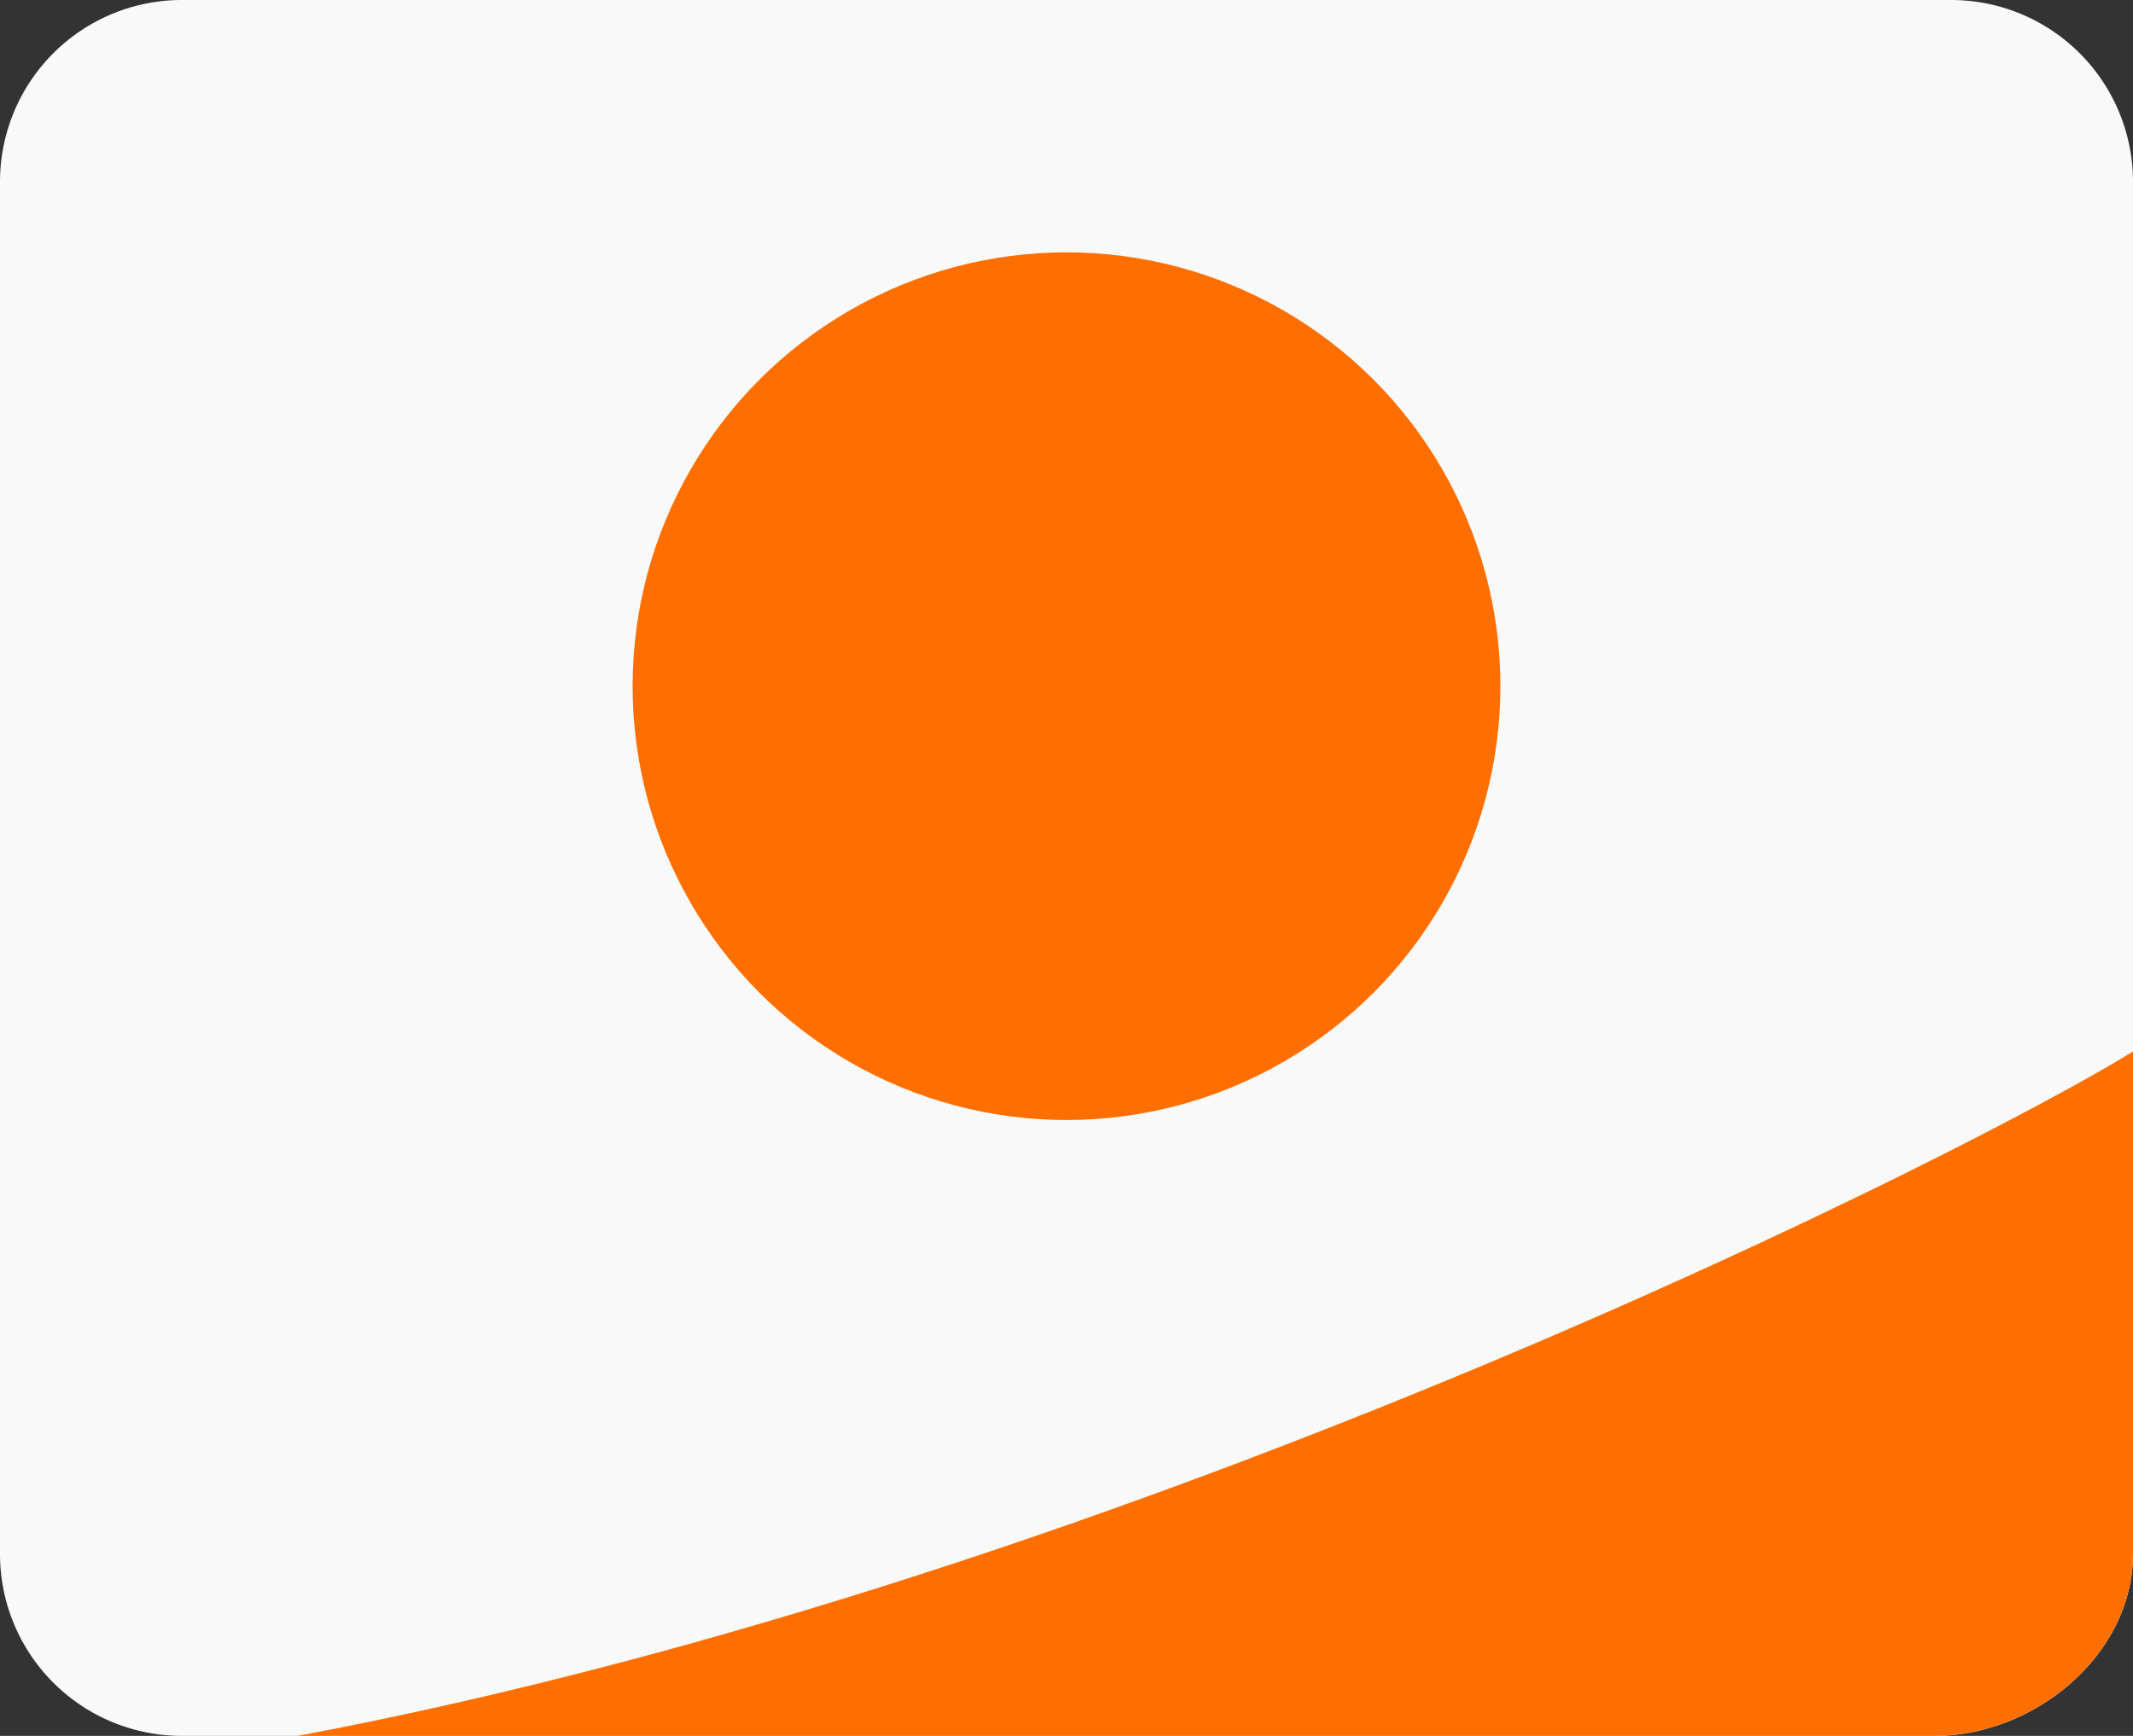 <svg xmlns="http://www.w3.org/2000/svg" viewBox="0 0 430 350"><rect x="0" y="0" width="430" height="350" fill="#333333" stroke="none"/><defs><style>.cls-1{fill:#f9f9f9;}.cls-2{fill:#ff6f00;}</style></defs><title>discover</title><g id="Layer_2" data-name="Layer 2"><g id="Layer_1-2" data-name="Layer 1"><g id="_93-discover_Credit_card" data-name="93-discover, Credit card"><path class="cls-1" d="M393.33,0H36.67A36.67,36.67,0,0,0,0,36.67V313.33A36.67,36.67,0,0,0,36.67,350H390c20.24,0,40-16.42,40-36.67V36.67A36.67,36.67,0,0,0,393.33,0Z"/><path d="M391.77,147.35c9.24-1.9,14.28-8.09,14.28-17.72,0-21.77-23.14-18.64-40.4-18.64v62.64h12.22v-25h1.68l17,25h15ZM381.46,140h-3.59V121h3.74c7.72,0,11.92,3.21,11.92,9.24C393.53,136.66,389.33,140,381.46,140Z"/><polygon points="322.94 111.07 357.55 111.07 357.55 121.76 335.17 121.76 335.17 135.67 356.78 135.67 356.78 146.21 335.17 146.21 335.17 163.17 357.55 163.17 357.55 173.71 322.94 173.71 322.94 111.07"/><polygon points="270.46 111.07 287.19 153.24 304.15 111.07 317.52 111.07 290.4 175.39 283.83 175.39 257.1 111.07 270.46 111.07"/><path class="cls-2" d="M227.76,108.78a34.07,34.07,0,1,1-34.06,34.07A34.05,34.05,0,0,1,227.76,108.78Z"/><path d="M190.1,113.44V128c-15.35-15.35-35.74-3.59-35.74,14.52,0,19.09,21,29.41,35.74,14.66v14.52c-22.68,10.92-48.35-4.36-48.35-29.18C141.75,118.63,167,102,190.1,113.44Z"/><path d="M115.85,164.08c8.71,0,17.12-11.68-2.52-18.64-11.45-4.2-15.43-8.7-15.43-17.34,0-17.72,23.38-24,38-10.92l-6.42,8.25c-7.94-8.86-19-4.73-19,1.91,0,3.36,2.06,5.27,9.4,7.87,13.9,5,18,9.55,18,19.55,0,22.54-29.63,28.58-43.23,8.64l7.87-7.57a14.44,14.44,0,0,0,13.36,8.25Z"/><rect x="77.66" y="111.07" width="12.22" height="62.64"/><path class="cls-2" d="M430,313.33V212C400.35,230.49,228.63,318.33,60,350H390.46C410.55,349.74,430,333.42,430,313.33Z"/><path d="M38.32,111.07H20.44v62.64H38.32c23.6,0,33.69-17.11,33.69-31.24C72,124.06,58.26,111.07,38.32,111.07ZM52.6,158.28c-3.74,3.36-8.86,4.89-16.72,4.89H32.67V121.76h3.21c7.86,0,12.75,1.3,16.72,5a20.84,20.84,0,0,1,6.8,15.66A21.41,21.41,0,0,1,52.6,158.28Z"/></g><rect class="cls-1" x="8.79" y="93.18" width="408.77" height="104.26"/><circle class="cls-2" cx="215" cy="138.35" r="87.47"/></g></g></svg>